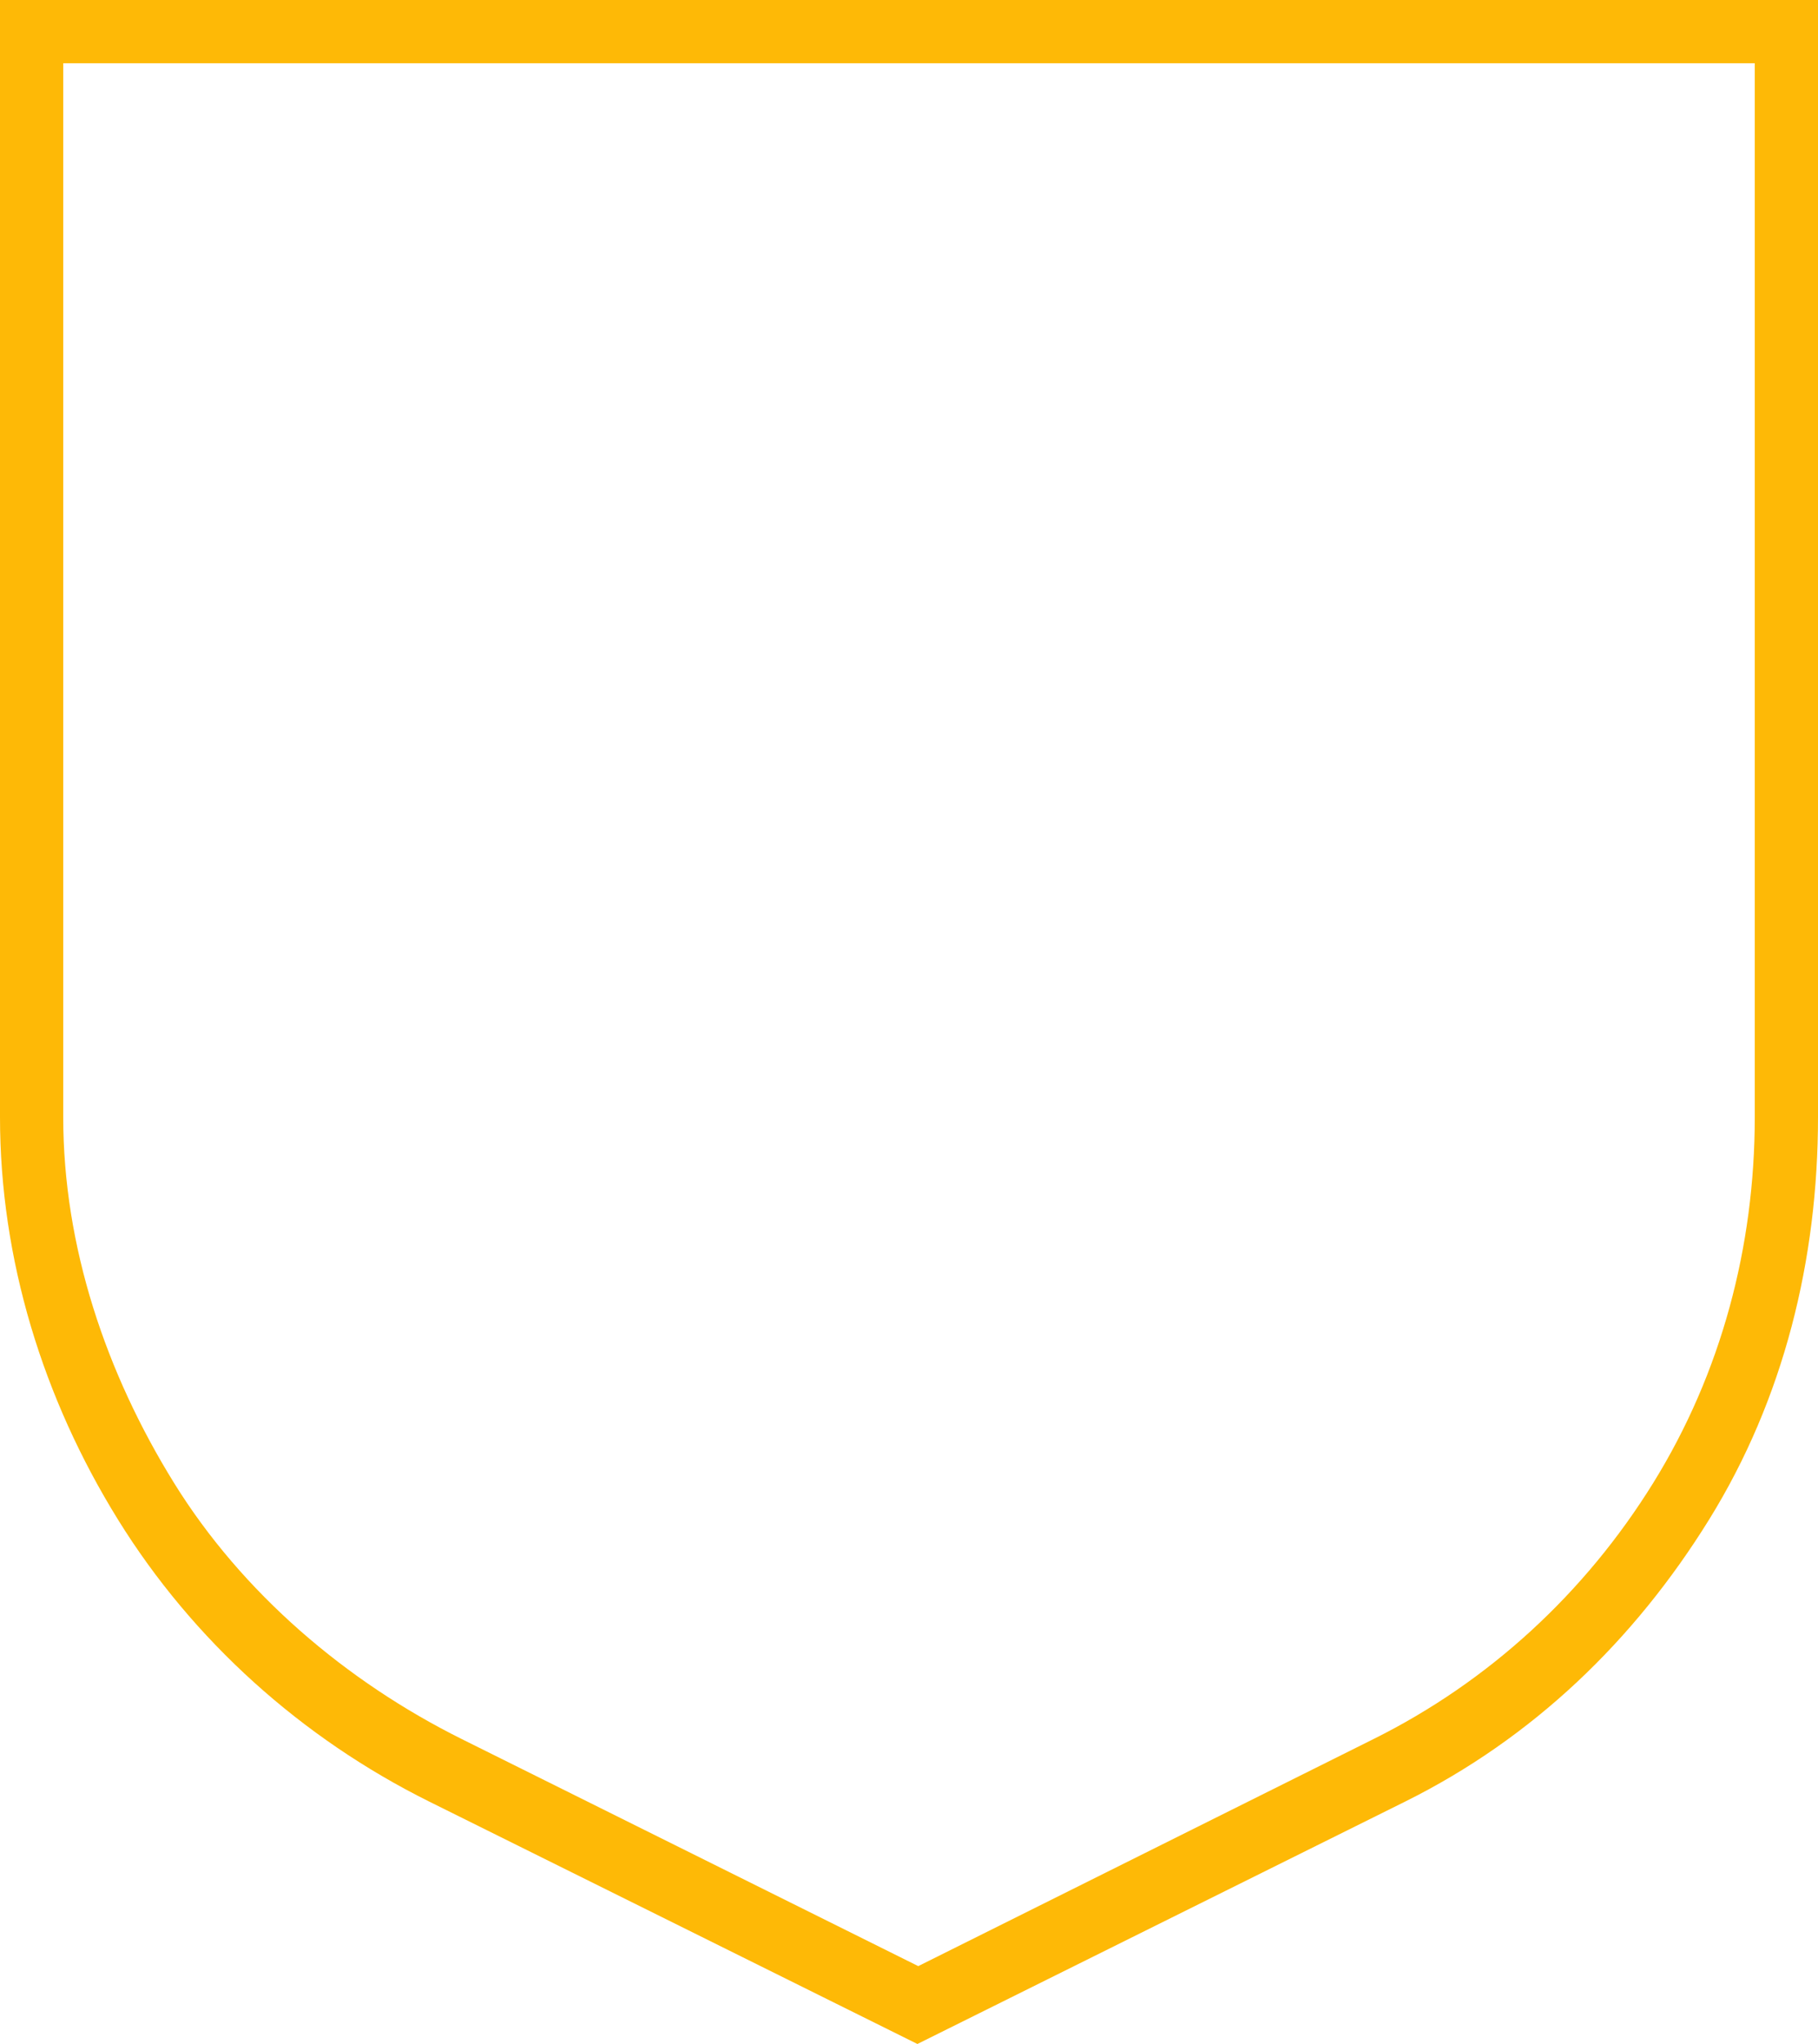 <svg version="1.1" id="图层_1" x="0px" y="0px" width="115px" height="129.259px" viewBox="0 0 115 129.259" enable-background="new 0 0 115 129.259" xml:space="preserve" xmlns="http://www.w3.org/2000/svg" xmlns:xlink="http://www.w3.org/1999/xlink" xmlns:xml="http://www.w3.org/XML/1998/namespace">
  <path fill="#FEB906" d="M0,0v70.645c0,9.002,2.725,17.806,7.467,25.459c4.742,7.652,11.617,13.815,19.678,17.823l30.887,15.332
	l30.859-15.332c8.061-4.008,14.474-10.171,19.216-17.823C112.849,88.451,115,79.647,115,70.645V0H0z M58.086,124.335L29.217,109.98
	c-7.324-3.642-13.898-9.244-18.207-16.199S4,78.827,4,70.645V4h107v66.645c0,8.182-2.115,16.181-6.424,23.136
	c-4.311,6.955-10.377,12.558-17.701,16.199L58.086,124.335z" class="color c1"/>
</svg>
